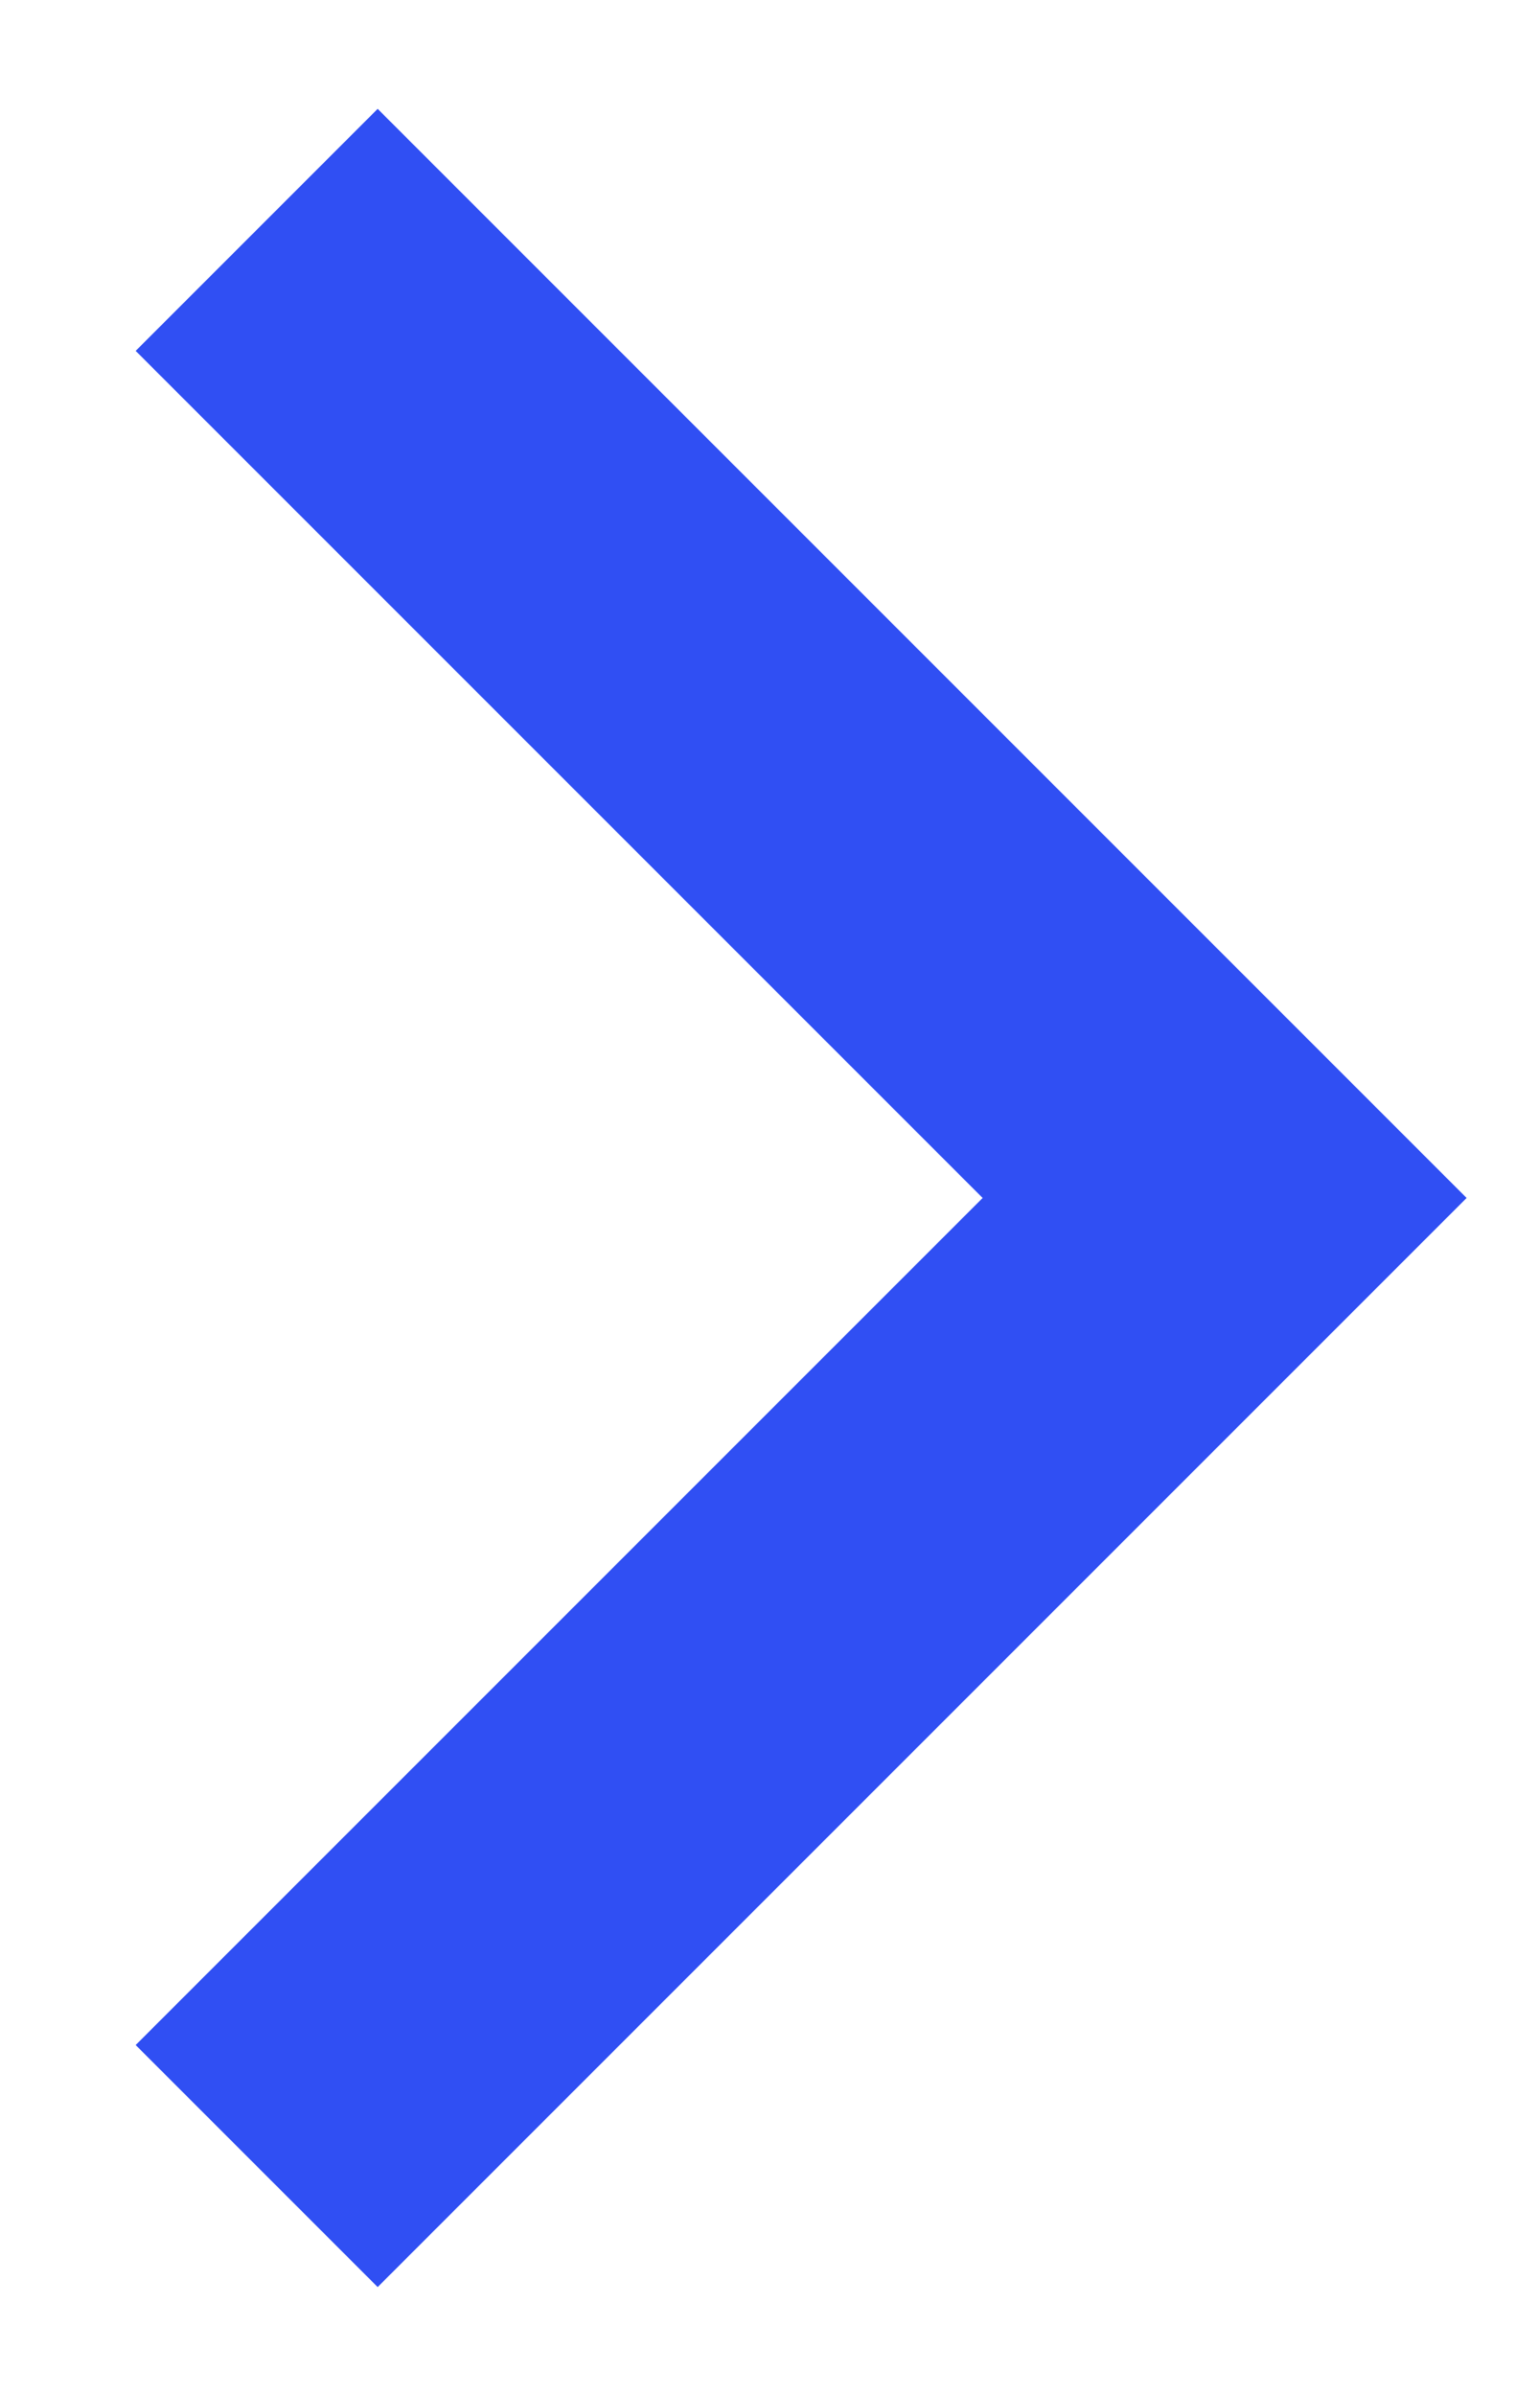 <?xml version="1.0" encoding="UTF-8"?>
<svg width="9px" height="14px" viewBox="0 0 9 14" version="1.1" xmlns="http://www.w3.org/2000/svg" xmlns:xlink="http://www.w3.org/1999/xlink">
    <!-- Generator: Sketch 60 (88103) - https://sketch.com -->
    <title>Path 3 Copy 2</title>
    <desc>Created with Sketch.</desc>
    <g id="Guide-Style" stroke="none" stroke-width="1" fill="none" fill-rule="evenodd">
        <g id="Assets-Guide" transform="translate(-1190, -6867)" stroke="#304FF3" stroke-width="2">
            <g id="Group-2" transform="translate(1074, 6862)">
                <polyline id="Path-3-Copy-2" transform="translate(117.5, 12) rotate(-135) translate(-117.5, -12) " points="113.5 8 113.5 16 121.5 16"></polyline>
            </g>
        </g>
    </g>
</svg>
